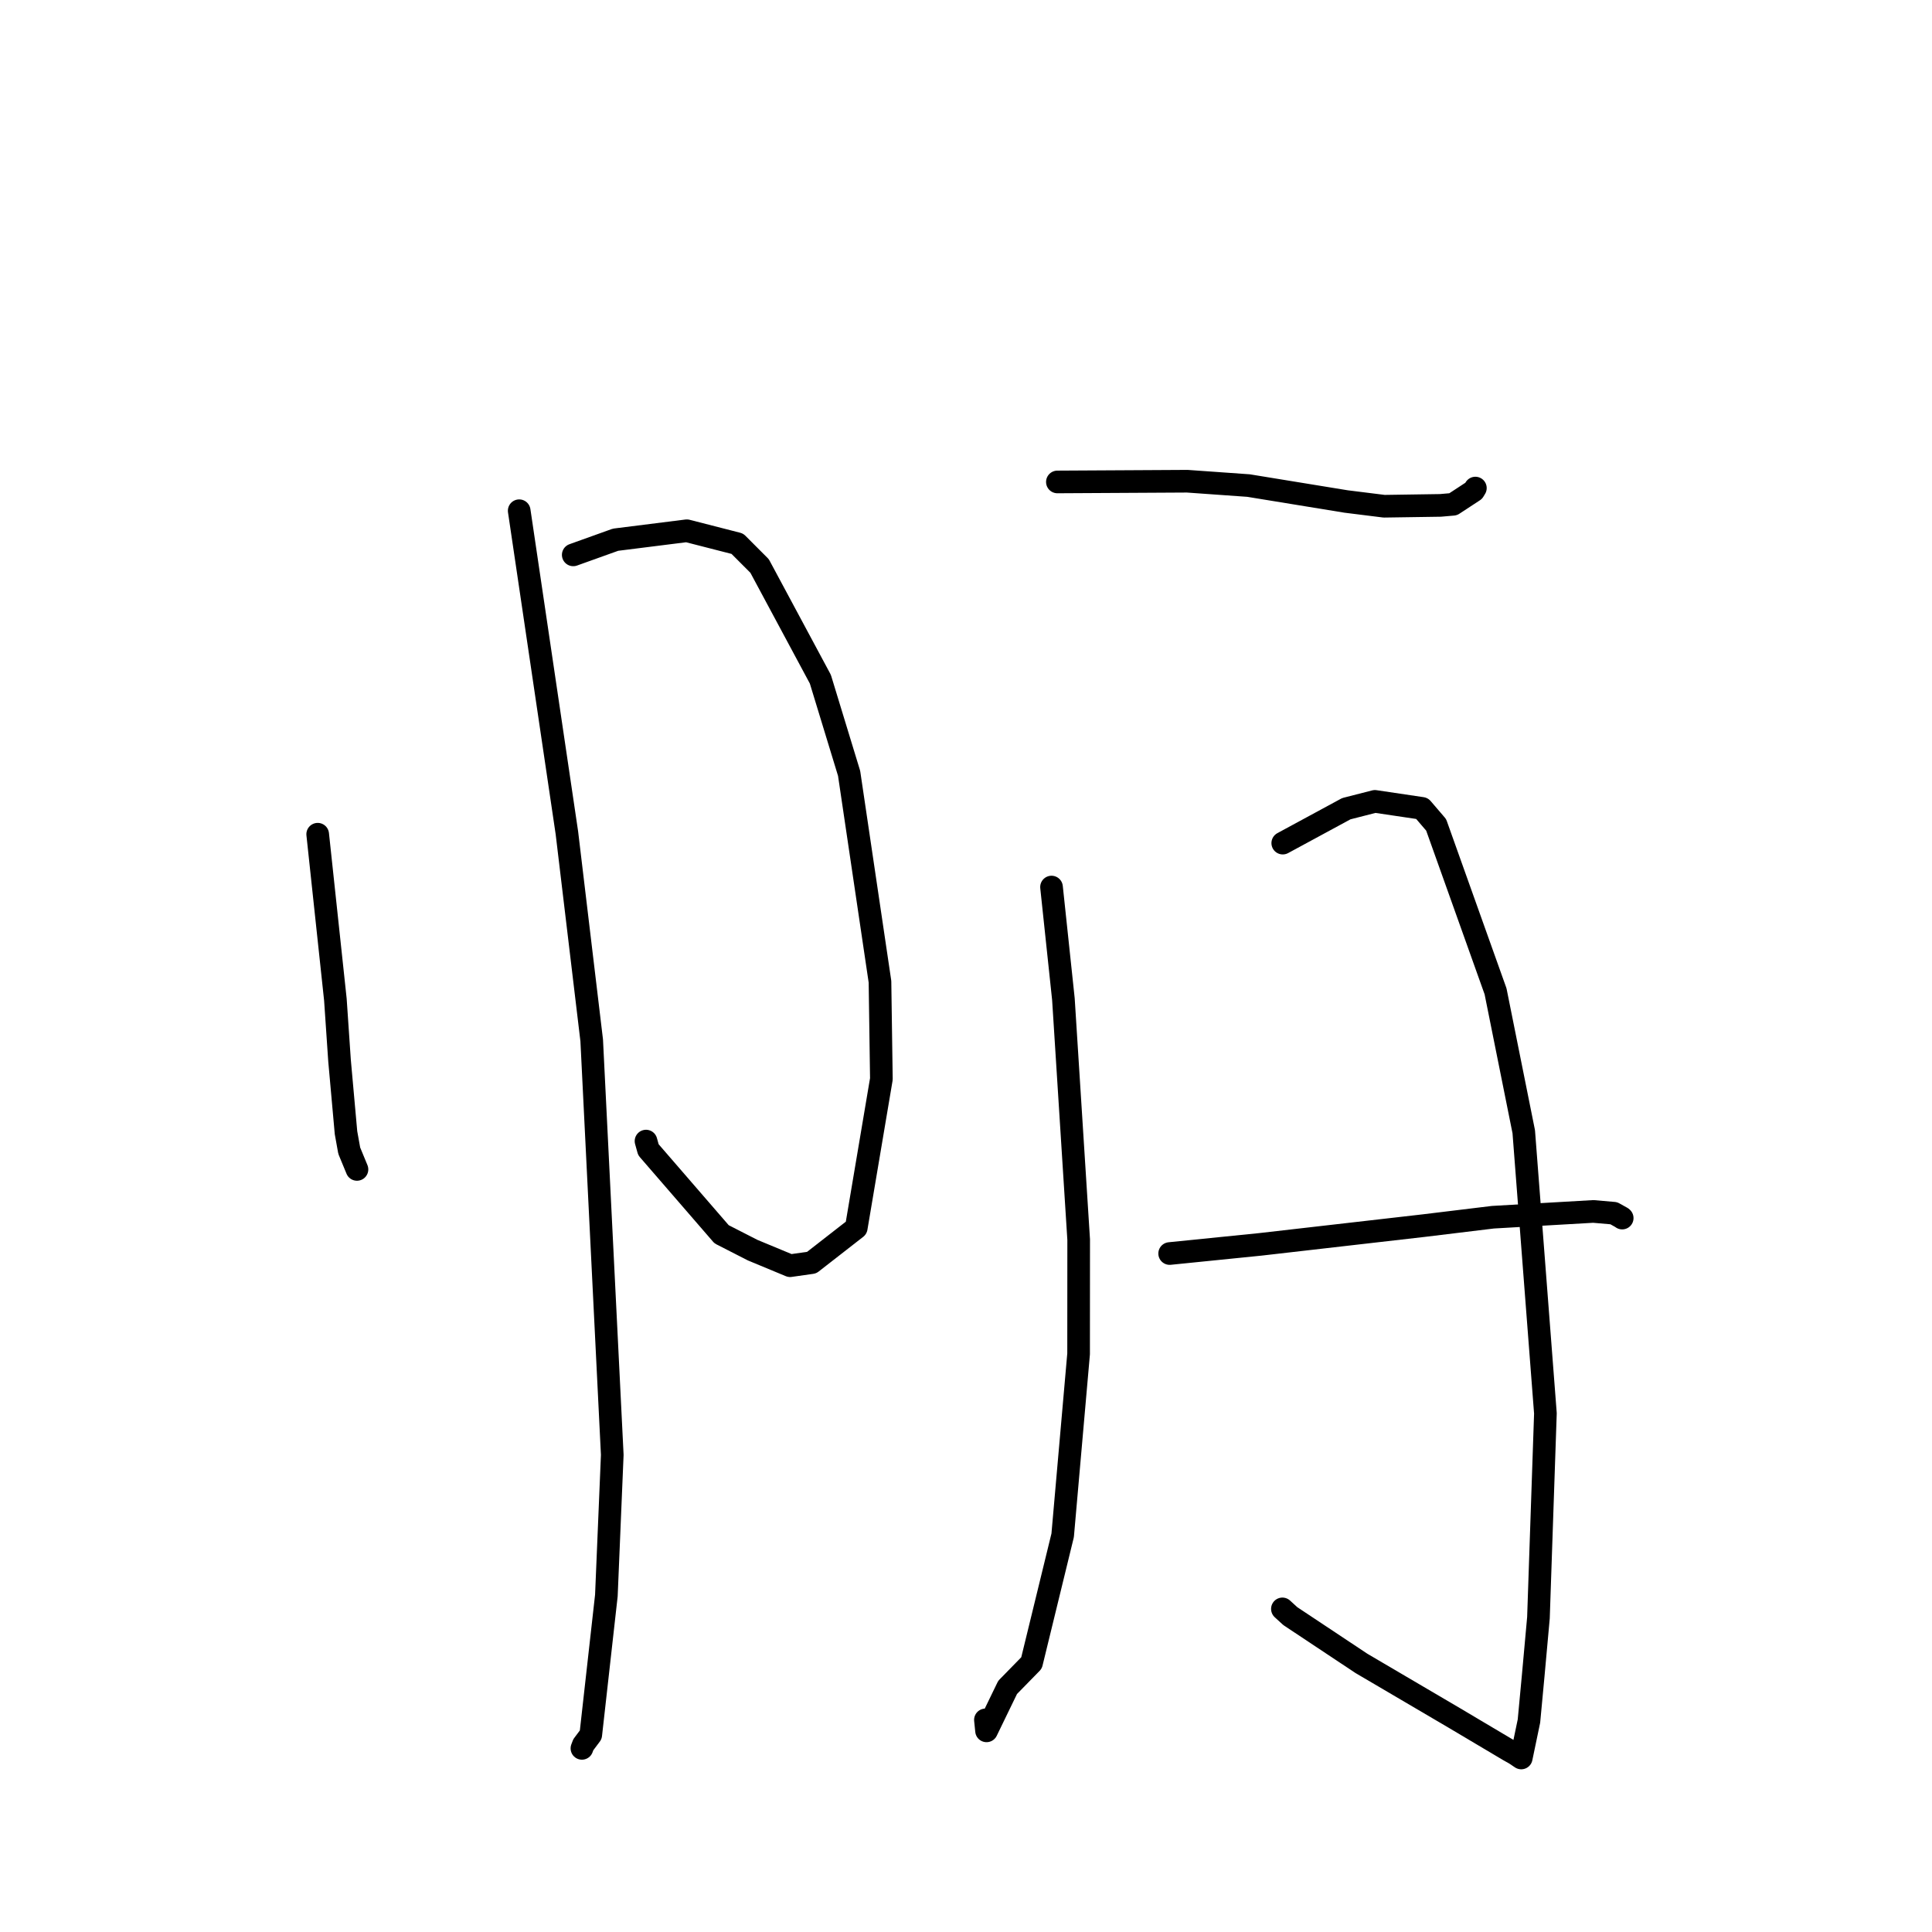<?xml version="1.0" standalone="no"?>
    <svg width="256" height="256" xmlns="http://www.w3.org/2000/svg" version="1.1">
    <polyline stroke="black" stroke-width="3" stroke-linecap="round" fill="transparent" stroke-linejoin="round" points="42.096 110.538 44.441 132.455 44.99 140.532 45.848 150.091 46.277 152.474 47.223 154.764 47.301 154.954 " />
        <polyline stroke="black" stroke-width="3" stroke-linecap="round" fill="transparent" stroke-linejoin="round" points="75.958 73.524 81.561 71.515 91.007 70.328 97.702 72.044 100.65 74.997 108.702 89.996 112.511 102.476 116.602 130.082 116.787 142.973 113.458 162.703 107.55 167.306 104.691 167.712 99.729 165.651 95.615 163.548 85.919 152.346 85.6 151.2 " />
        <polyline stroke="black" stroke-width="3" stroke-linecap="round" fill="transparent" stroke-linejoin="round" points="68.797 67.674 75.116 110.354 78.404 137.851 81.128 192.776 80.347 211.417 78.279 229.867 77.292 231.183 77.11 231.663 77.109 231.667 " />
        <polyline stroke="black" stroke-width="3" stroke-linecap="round" fill="transparent" stroke-linejoin="round" points="140.109 63.86 157.314 63.764 165.435 64.34 178.363 66.45 183.403 67.079 190.865 66.967 192.549 66.821 195.272 65.037 195.495 64.671 " />
        <polyline stroke="black" stroke-width="3" stroke-linecap="round" fill="transparent" stroke-linejoin="round" points="139.332 117.539 140.907 132.393 142.93 164.256 142.92 179.396 140.809 203.437 136.683 220.348 133.514 223.59 130.722 229.347 130.573 227.895 " />
        <polyline stroke="black" stroke-width="3" stroke-linecap="round" fill="transparent" stroke-linejoin="round" points="169.972 111.717 178.394 107.157 182.183 106.187 188.425 107.114 190.298 109.3 198.169 131.355 201.905 149.959 204.775 187.278 203.852 214.361 203.159 222.01 202.594 228.044 201.573 232.941 200.776 232.405 200.763 232.397 200.756 232.392 199.946 231.938 192.719 227.646 180.398 220.408 170.97 214.144 169.925 213.187 " />
        <polyline stroke="black" stroke-width="3" stroke-linecap="round" fill="transparent" stroke-linejoin="round" points="154.985 166.099 166.987 164.886 188.655 162.401 197.817 161.288 211.12 160.522 213.833 160.757 214.894 161.347 214.935 161.388 214.95 161.402 " />
        </svg>